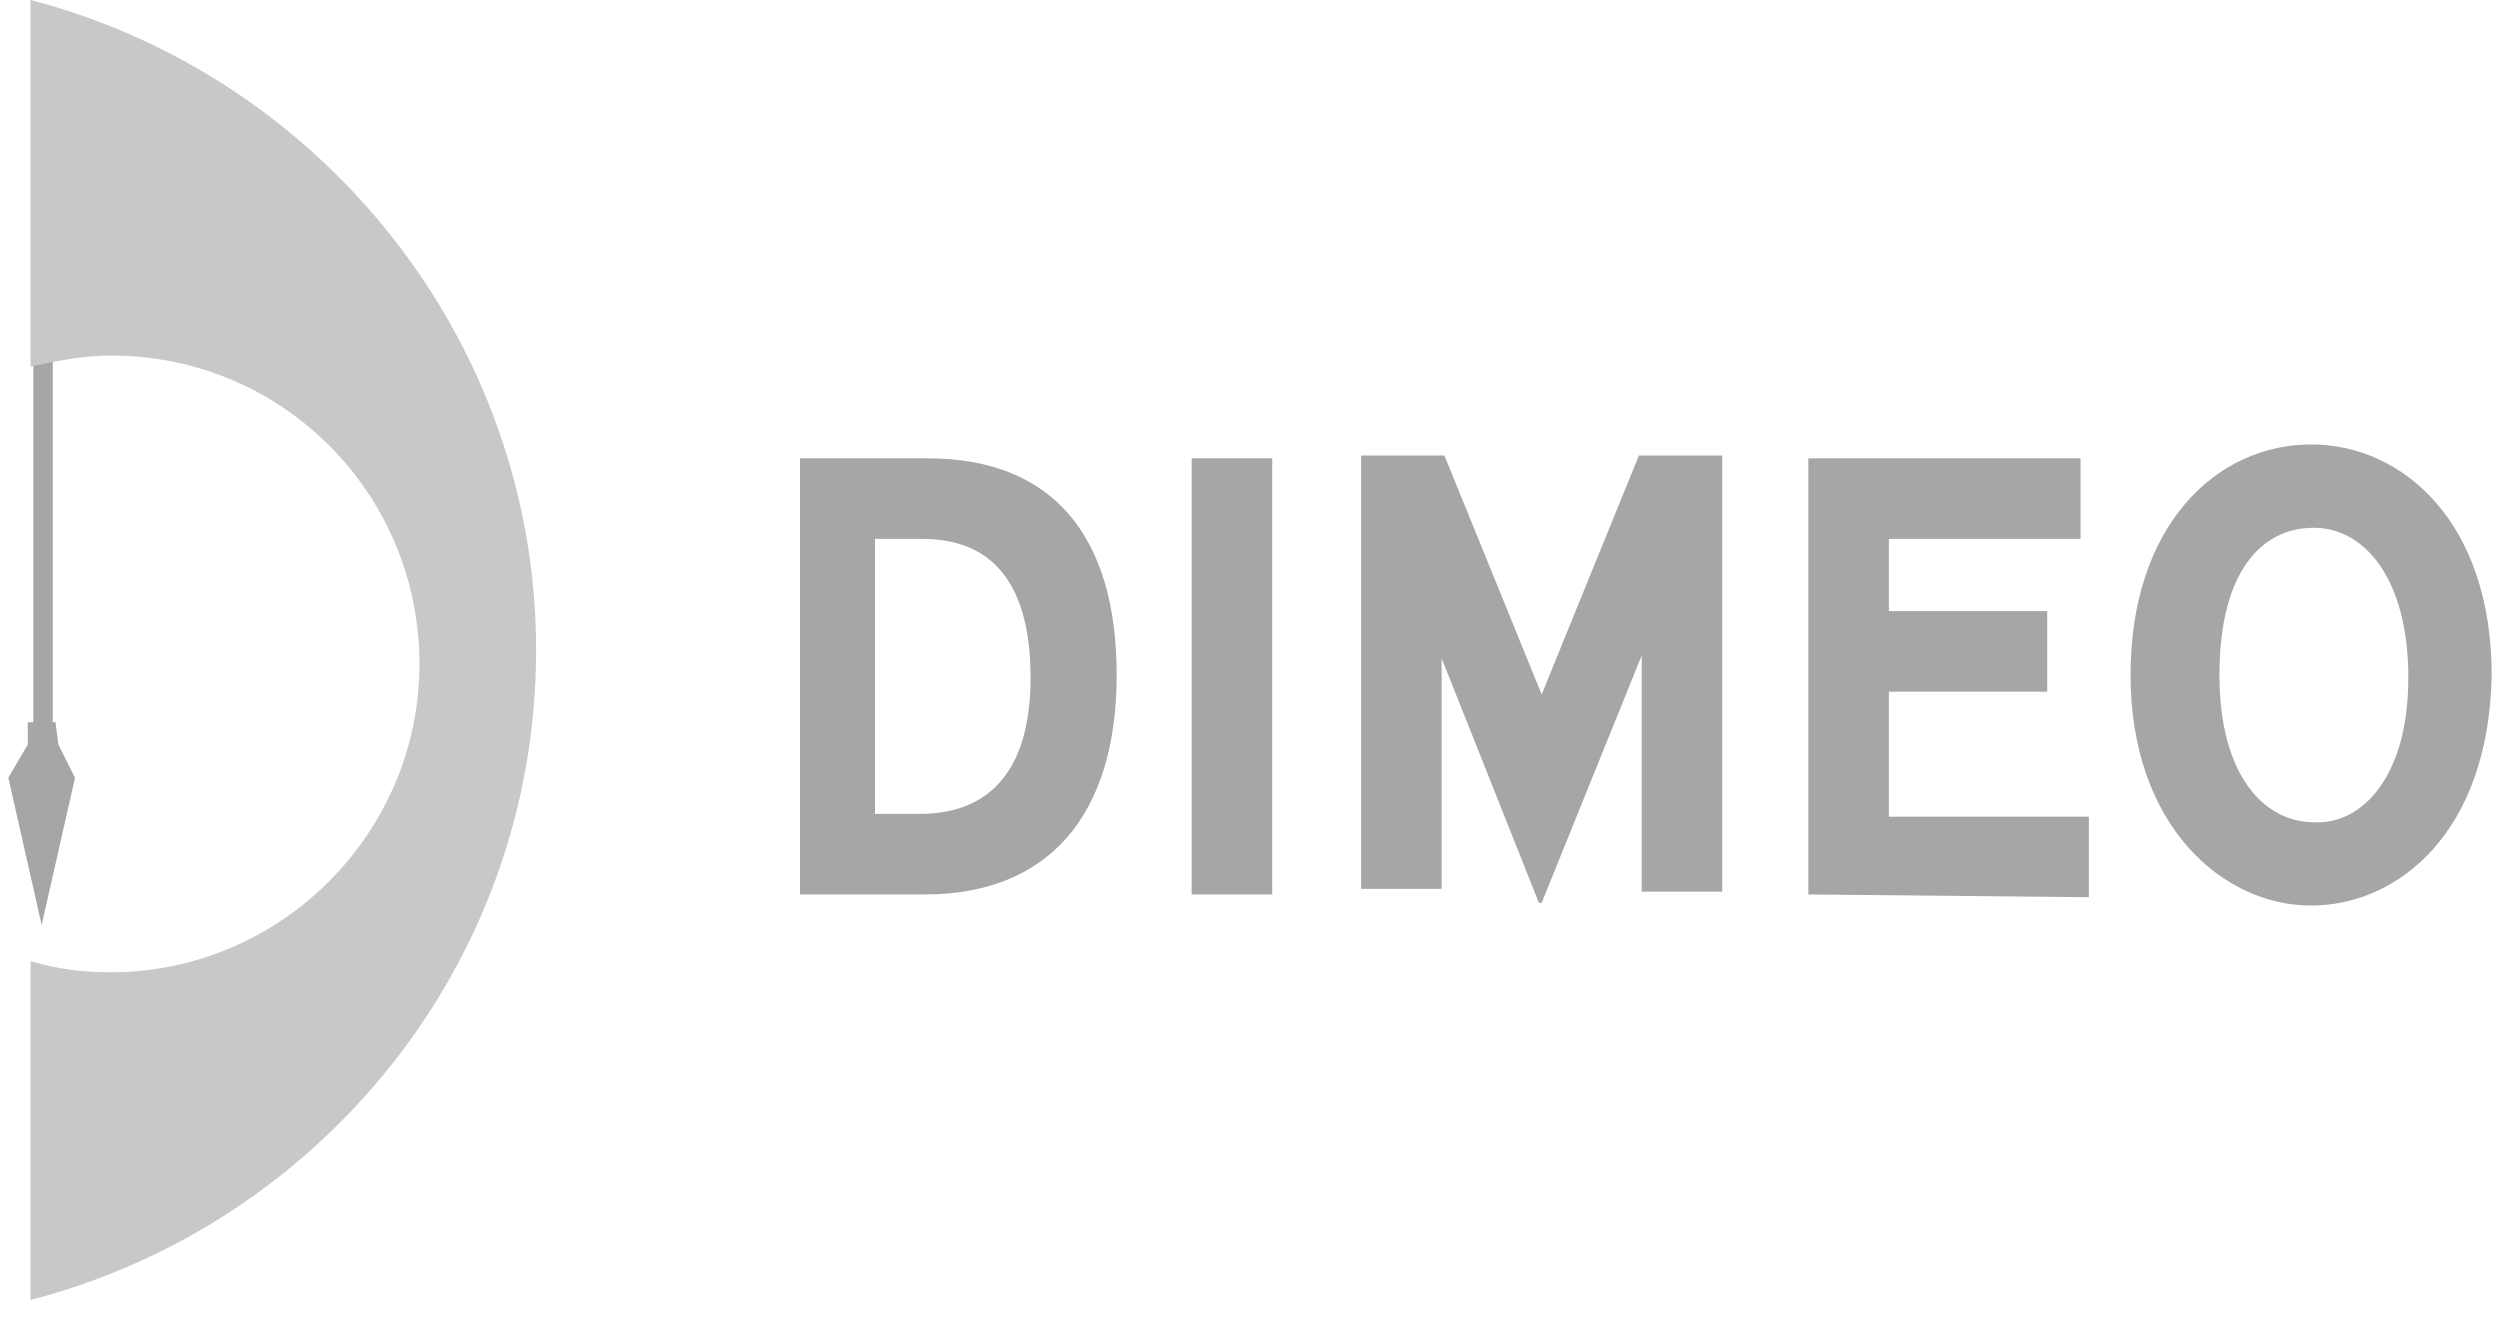 <?xml version="1.0" encoding="utf-8"?>
<!-- Generator: Adobe Illustrator 19.1.0, SVG Export Plug-In . SVG Version: 6.00 Build 0)  -->
<!DOCTYPE svg PUBLIC "-//W3C//DTD SVG 1.1//EN" "http://www.w3.org/Graphics/SVG/1.1/DTD/svg11.dtd">
<svg version="1.1" id="Layer_1" xmlns="http://www.w3.org/2000/svg" xmlns:xlink="http://www.w3.org/1999/xlink" x="0px" y="0px"
	 viewBox="-406 361.2 90 47.7" style="enable-background:new -406 361.2 90 47.7;" xml:space="preserve">
<style type="text/css">
	.st0{fill:#A6A6A6;}
	.st1{fill:#C8C8C8;}
</style>
<g>
	<g>
		<path class="st0" d="M-372.7,393.4h-4.5v-15.7h4.6c4.5,0,6.8,2.8,6.8,7.8C-365.8,390.6-368.3,393.4-372.7,393.4z M-368.9,385.6
			c0-3.3-1.3-5-3.9-5h-1.7v9.9h1.6C-370.1,390.5-368.9,388.6-368.9,385.6L-368.9,385.6z"/>
		<path class="st0" d="M-363.1,393.4v-15.7h2.9v15.7C-360.3,393.4-363.1,393.4-363.1,393.4z"/>
		<path class="st0" d="M-346.9,393.4v-8.6l-3.6,8.9h-0.1l-3.5-8.8v8.3h-2.9v-15.6h3l3.5,8.6l3.5-8.6h3v15.7H-346.9L-346.9,393.4z"/>
		<path class="st0" d="M-340.9,393.4v-15.7h9.8v2.9h-6.9v2.6h5.7v2.9h-5.7v4.5h7.2v2.9L-340.9,393.4L-340.9,393.4z"/>
		<path class="st0" d="M-322.8,393.8c-3.2,0-6.5-2.9-6.5-8.3s3.1-8.3,6.5-8.3c3.3,0,6.5,2.8,6.5,8.3
			C-316.4,391.2-319.7,393.8-322.8,393.8z M-319.3,385.6c0-3.6-1.6-5.4-3.4-5.4c-1.9,0-3.4,1.6-3.4,5.3c0,3.6,1.6,5.3,3.4,5.3
			C-321,390.9-319.3,389.2-319.3,385.6L-319.3,385.6z"/>
	</g>
	<g>
		<path class="st0" d="M-404.1,387.9v-14c-0.2-0.1-0.4-0.1-0.7,0.1v14.6L-404.1,387.9z"/>
		<polygon class="st0" points="-404,387.2 -405,387.2 -405,388 -405.7,389.2 -404.5,394.5 -403.3,389.2 -403.9,388 		"/>
	</g>
	<path class="st1" d="M-404.9,361.2v13.2c0.9-0.2,1.9-0.4,2.9-0.4c6.2,0,11.1,5,11.1,11.1c0,6.1-5,11.1-11.1,11.1
		c-1,0-1.9-0.1-2.9-0.4v12.2c10.4-2.7,18.2-12.1,18.2-23.4C-386.7,373.4-394.5,363.9-404.9,361.2z"/>
</g>
</svg>
